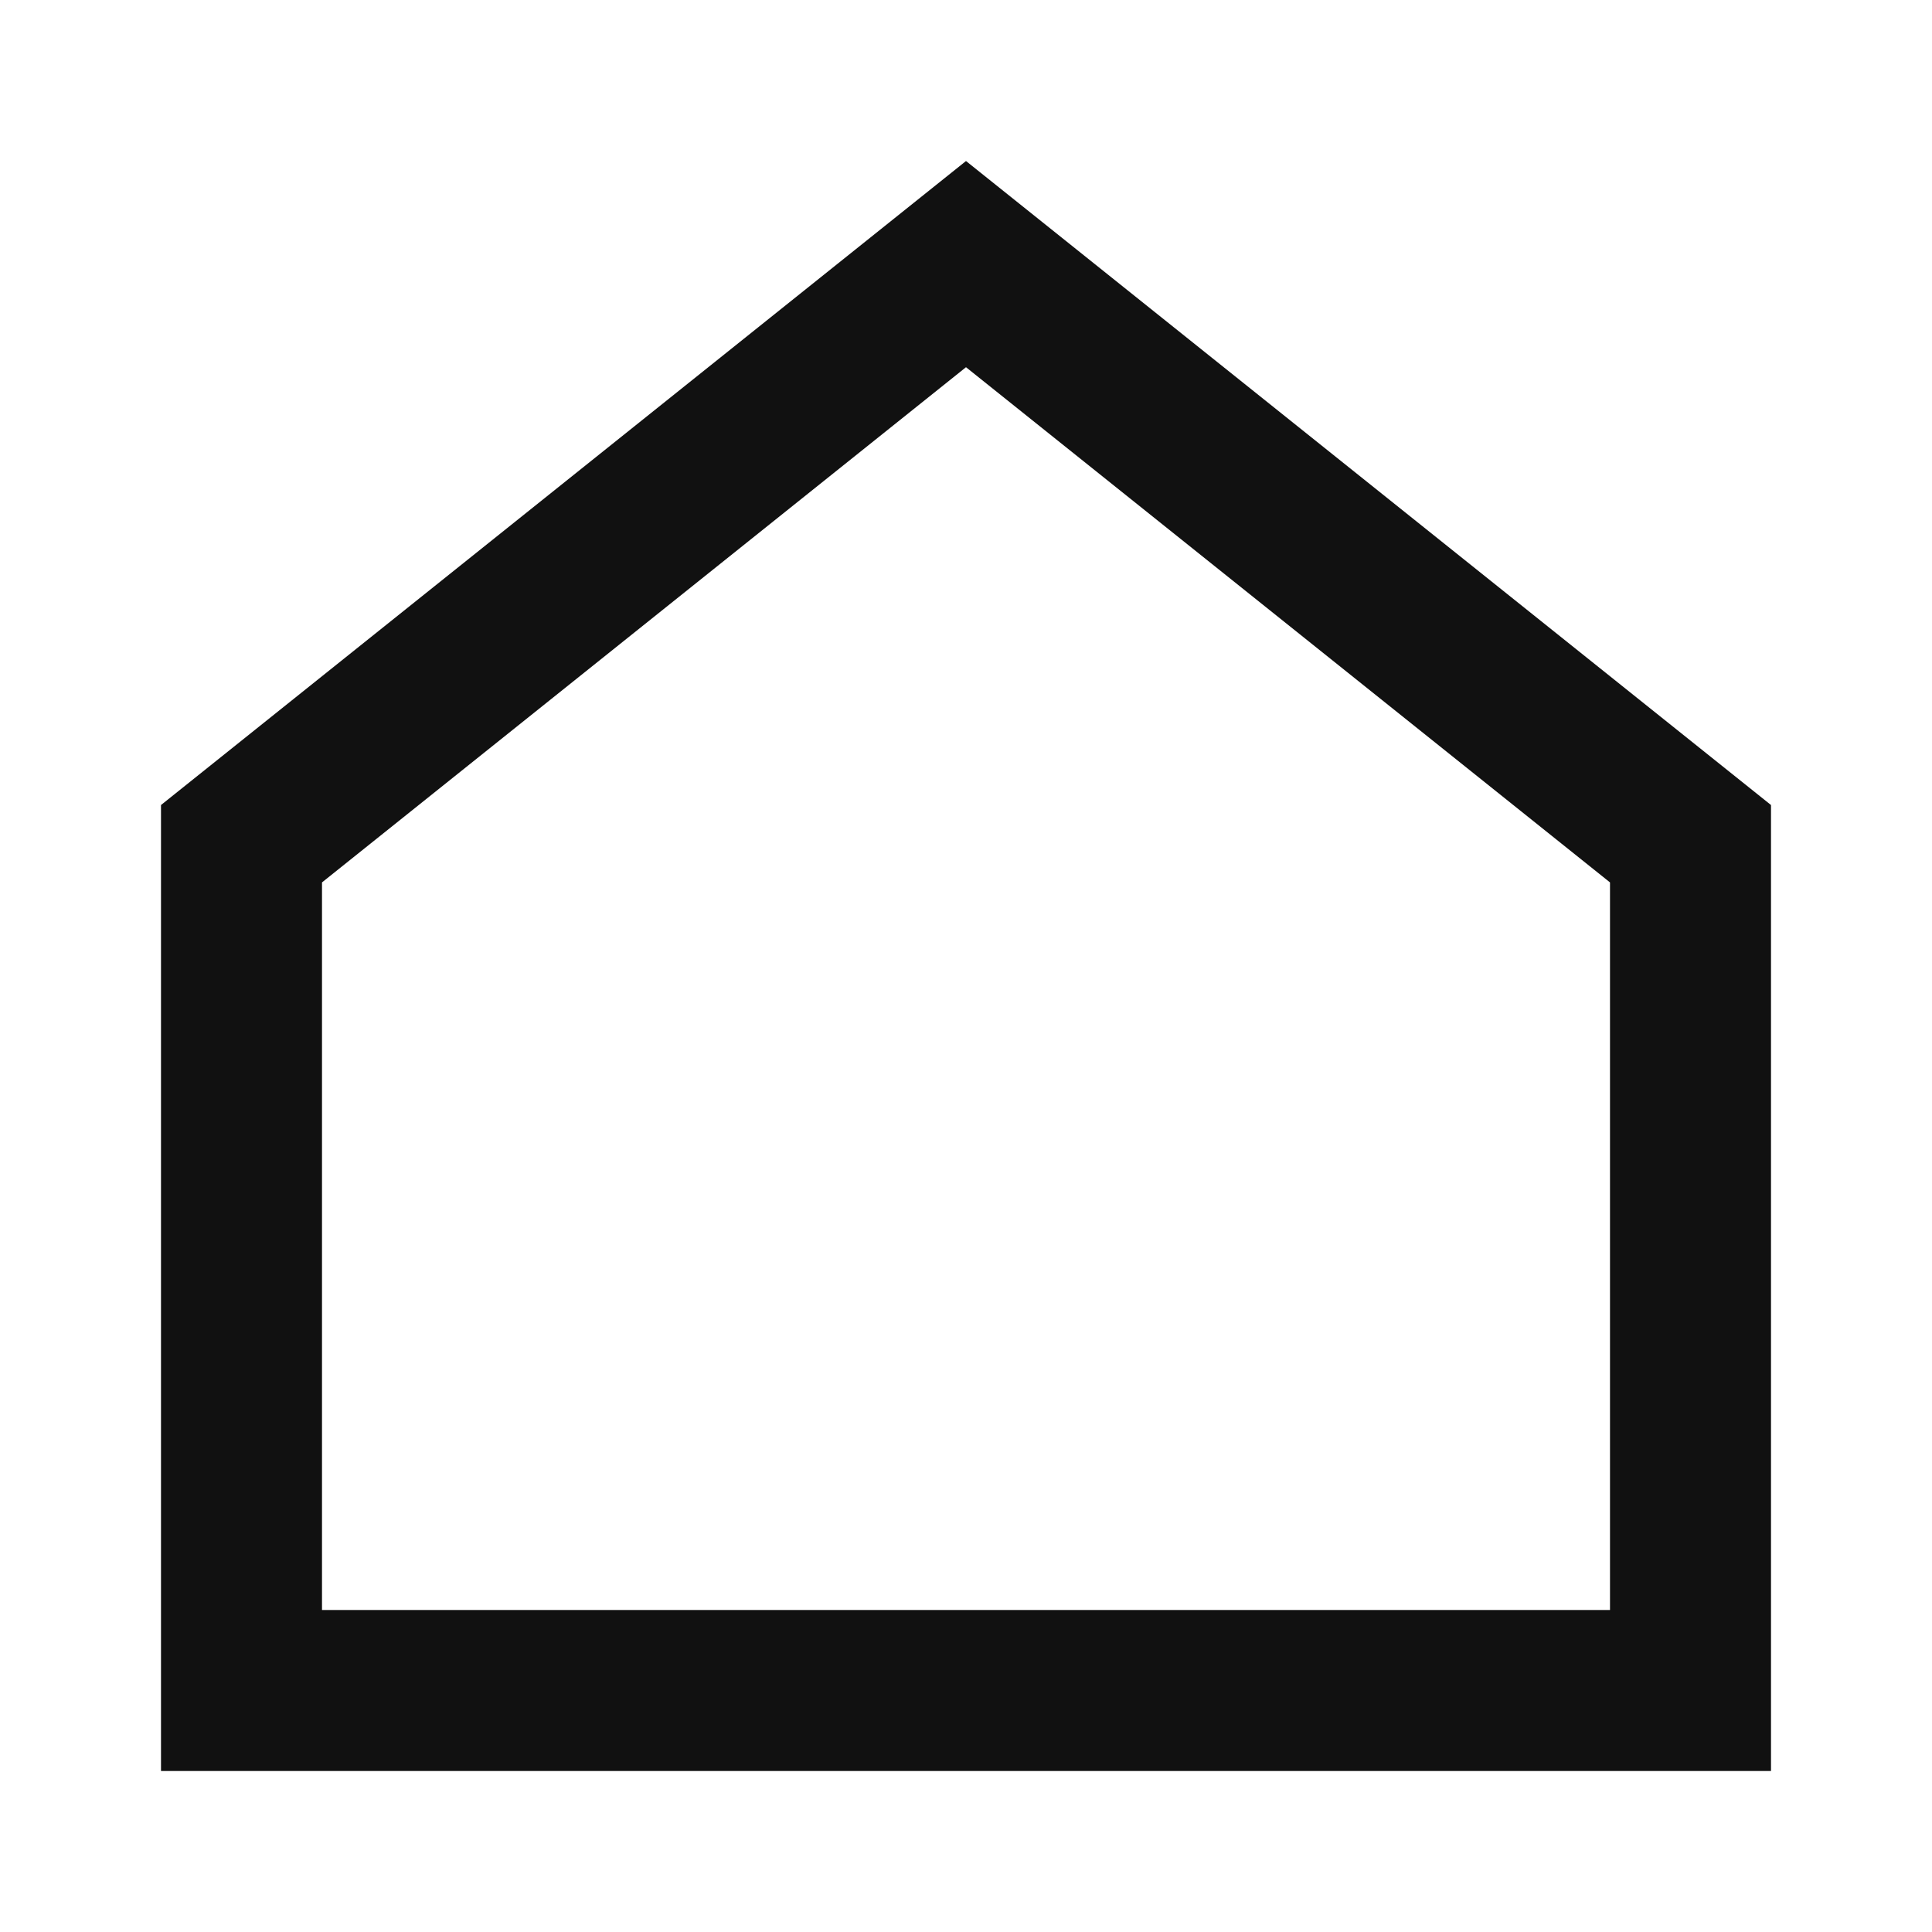 
                        <svg width="24" height="24" viewBox="0 0 24 24" fill="none" xmlns="http://www.w3.org/2000/svg">
                            <path d="M3 10.481L12 3.281L21 10.481V21H3V10.481Z" stroke="#111111" stroke-width="2"/>
                        </svg>